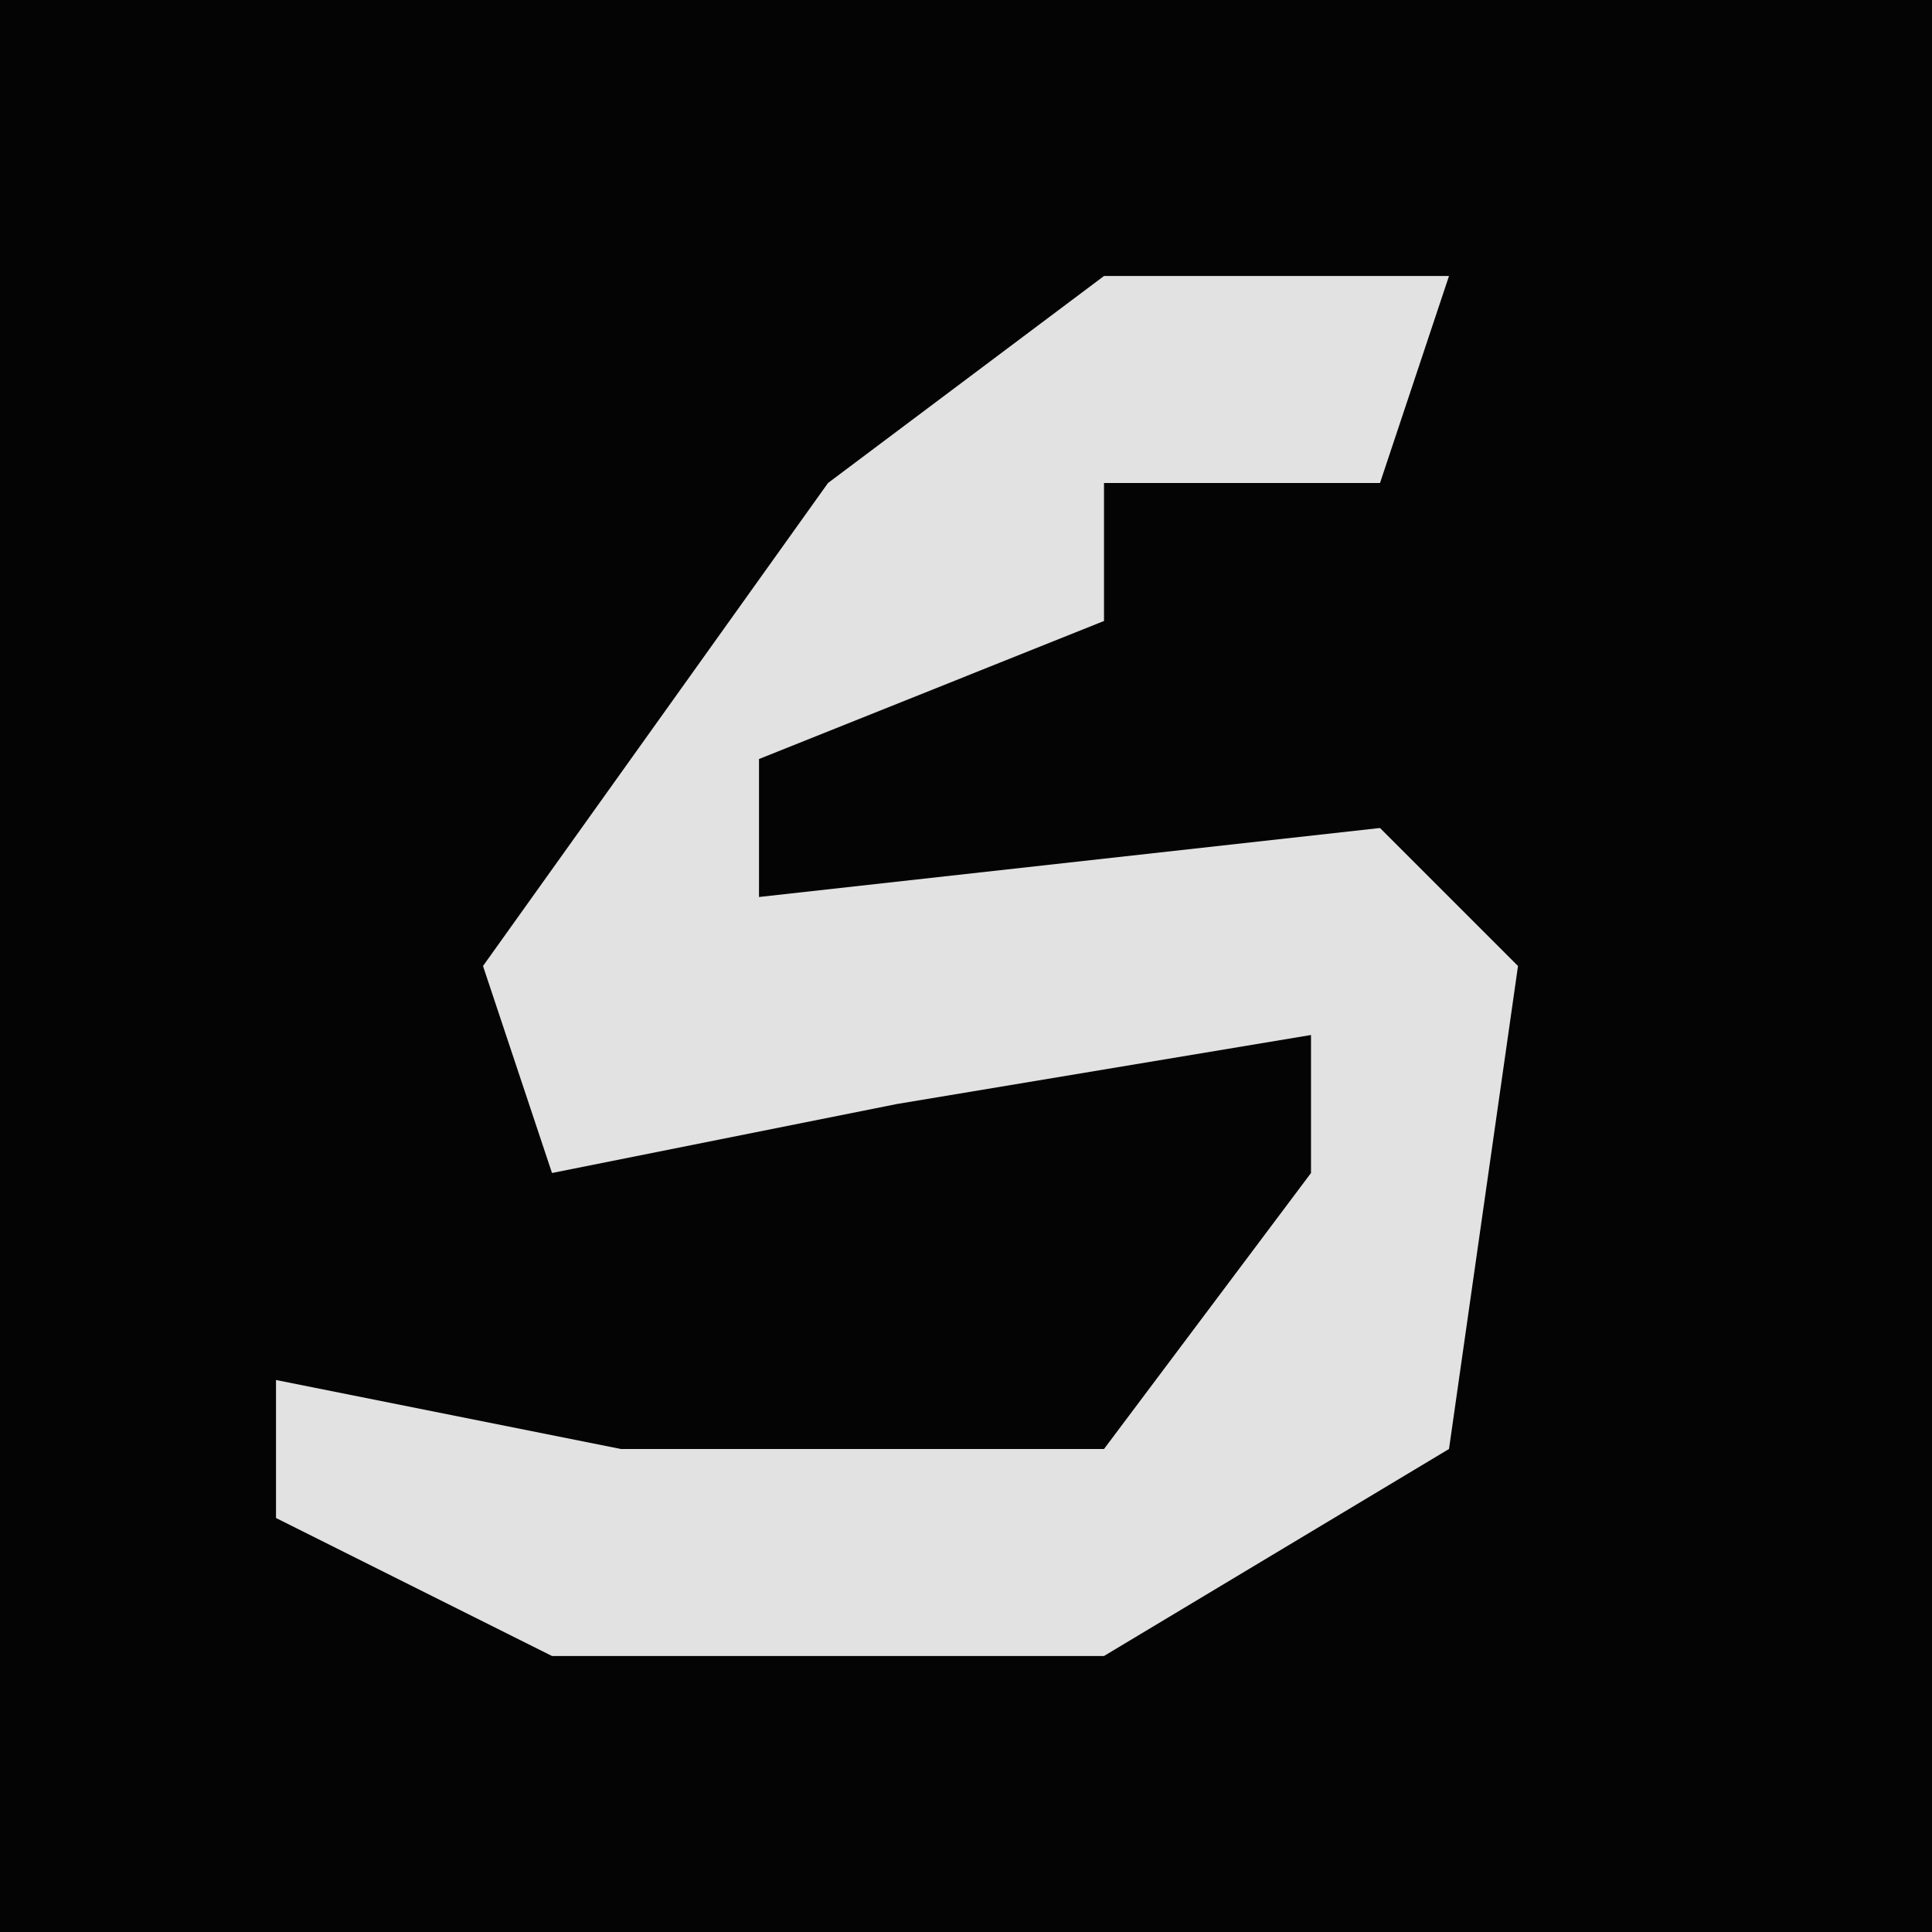 <?xml version="1.0" encoding="UTF-8"?>
<svg version="1.1" xmlns="http://www.w3.org/2000/svg" width="28" height="28">
<path d="M0,0 L28,0 L28,28 L0,28 Z " fill="#040404" transform="translate(0,0)"/>
<path d="M0,0 L5,0 L4,3 L0,3 L0,5 L-5,7 L-5,9 L4,8 L6,10 L5,17 L0,20 L-8,20 L-12,18 L-12,16 L-7,17 L0,17 L3,13 L3,11 L-3,12 L-8,13 L-9,10 L-4,3 Z " fill="#E2E2E2" transform="translate(16,4)"/>
</svg>
